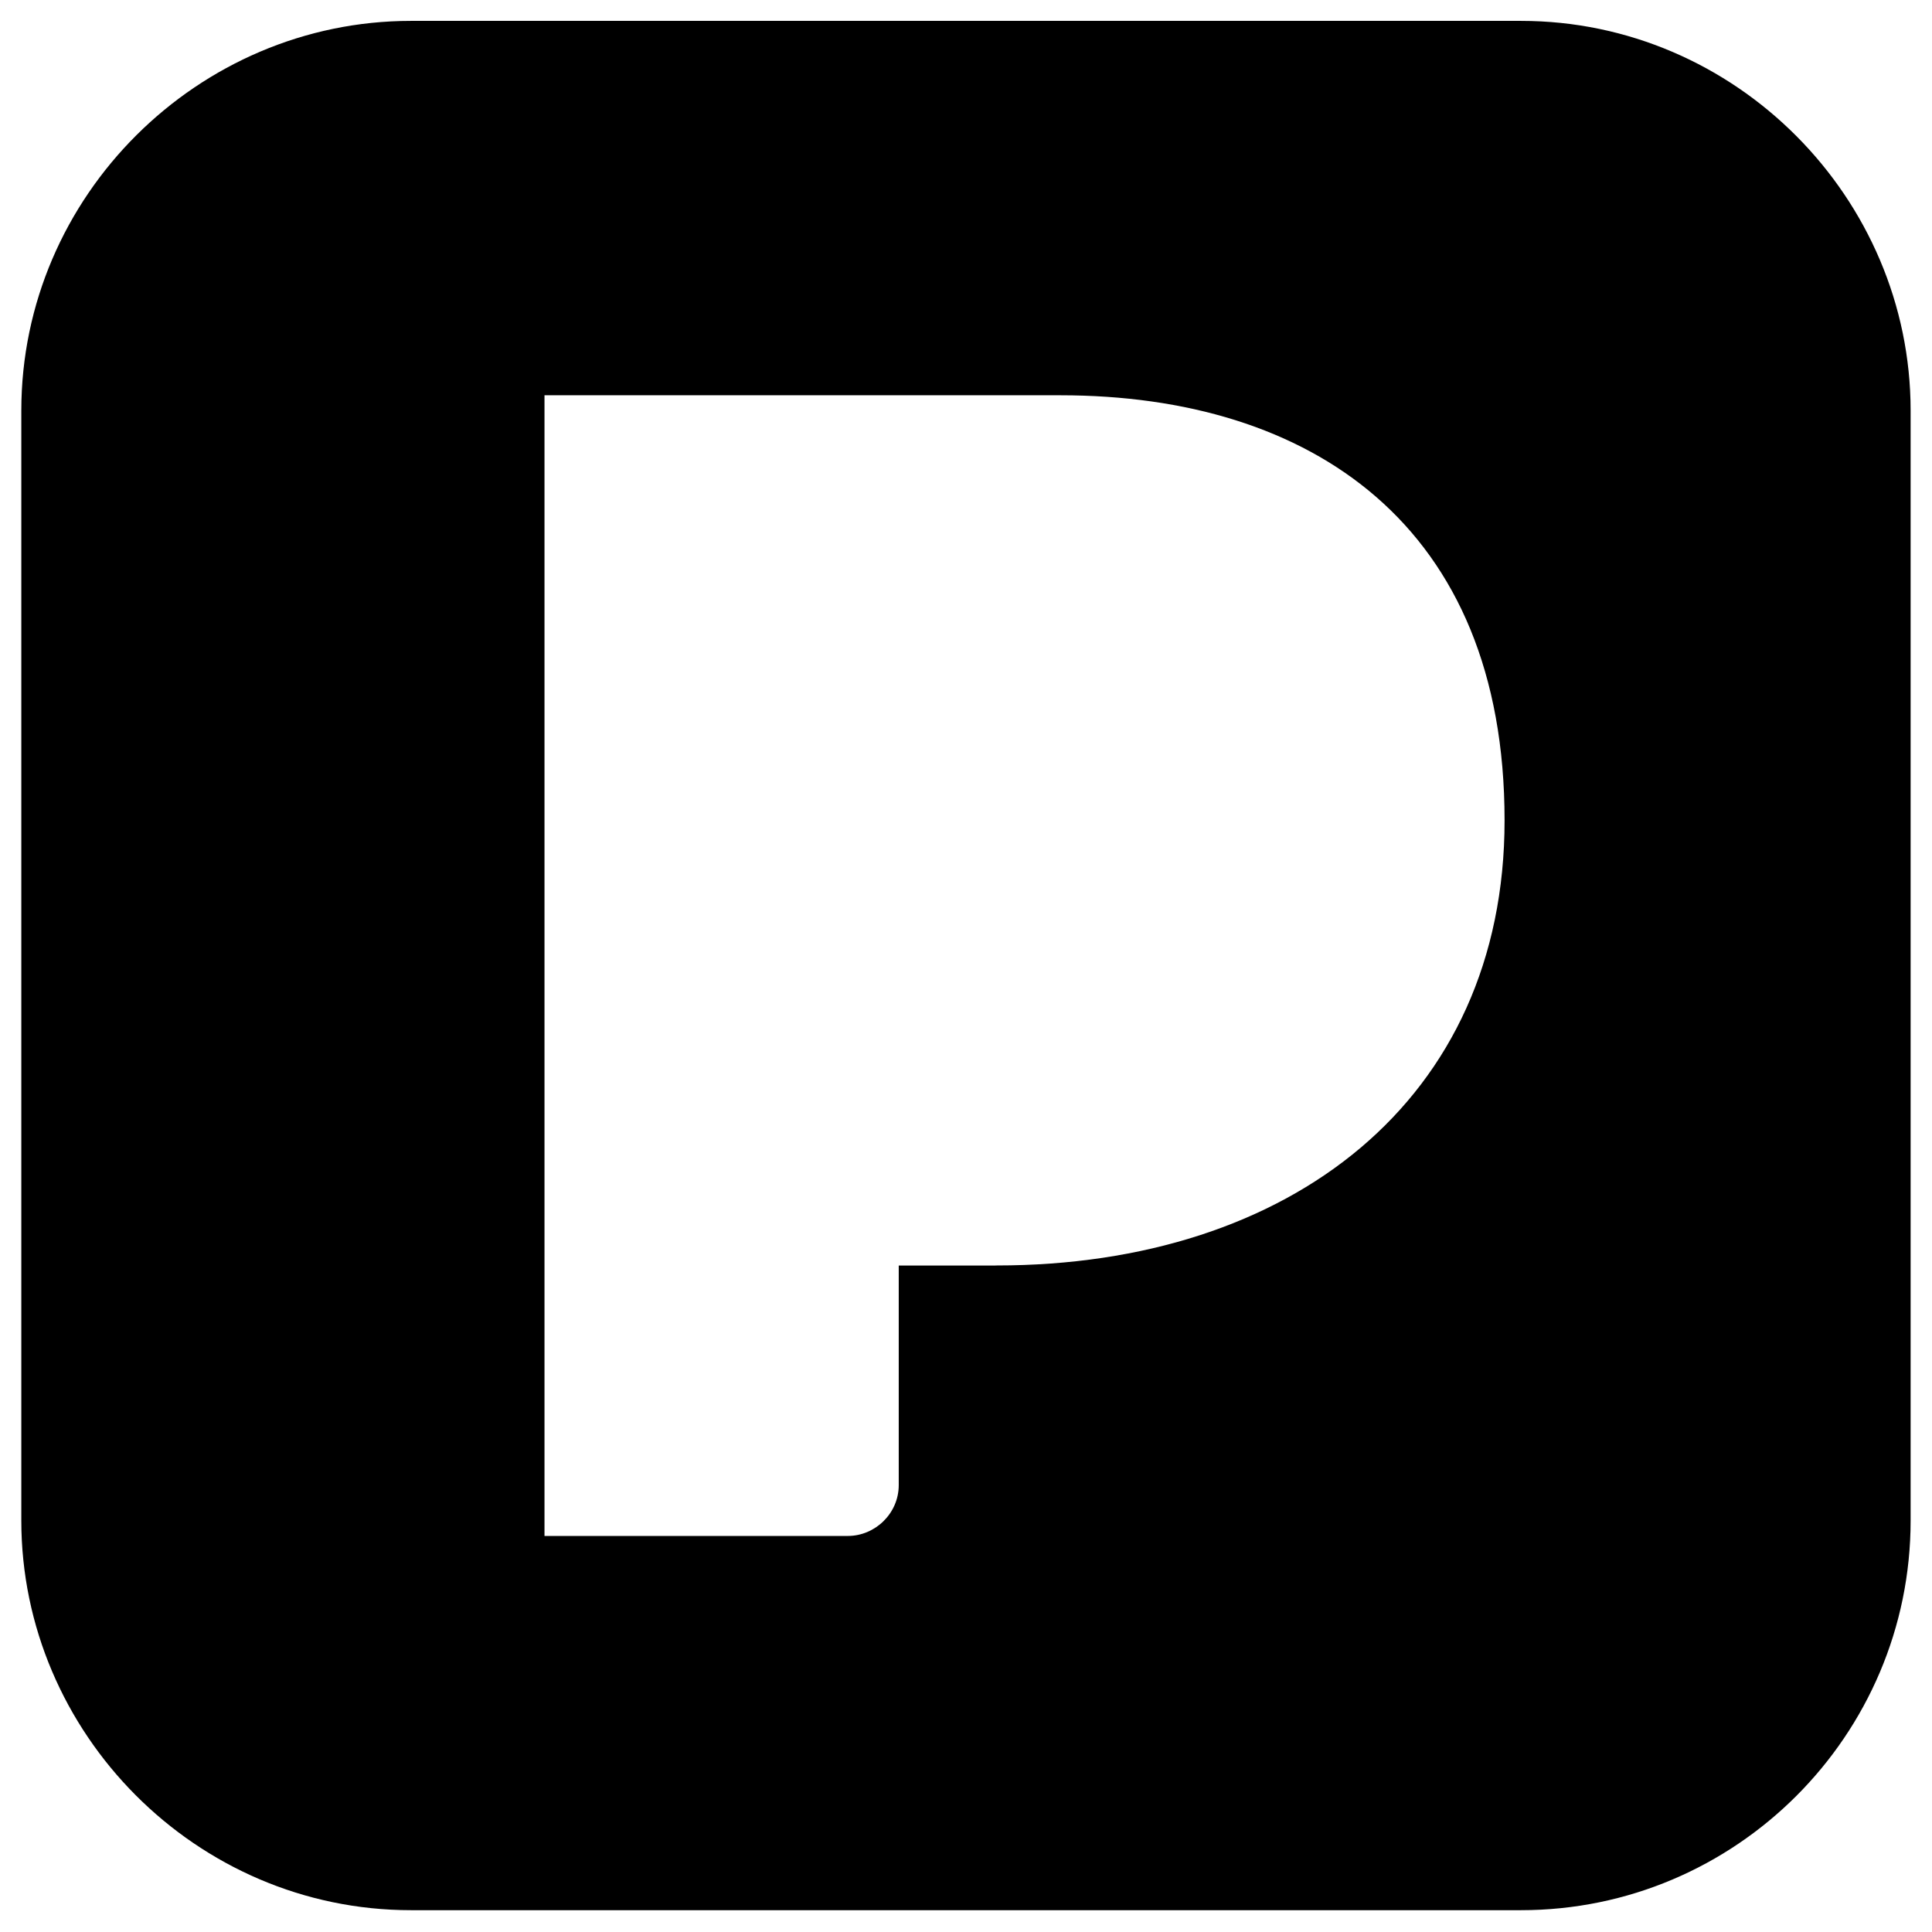 <svg xmlns="http://www.w3.org/2000/svg" xmlns:xlink="http://www.w3.org/1999/xlink" width="3000" zoomAndPan="magnify" viewBox="0 0 2250 2250" height="3000" preserveAspectRatio="xMidYMid meet" version="1.0"><defs><clipPath id="b33df144bb"><path d="M 24.824 24.324 L 2225.094 24.324 L 2225.094 2224.594 L 24.824 2224.594 Z M 24.824 24.324 " clip-rule="nonzero"/></clipPath></defs><g clip-path="url(#b33df144bb)"><path fill="#000000" d="M 24.824 1770.883 C 24.824 2018.32 228.348 2224.594 478.539 2224.594 L 1771.379 2224.594 C 2021.477 2224.594 2225.094 2020.98 2225.094 1770.883 L 2225.094 478.129 C 2225.094 230.598 2021.477 24.324 1771.379 24.324 L 478.539 24.324 C 231.098 24.324 24.824 227.941 24.824 478.129 Z M 634.113 460.344 L 1234.973 460.344 C 1526.602 460.344 1752.219 611.613 1752.219 955.406 C 1752.219 1281.32 1501.938 1473.754 1160.805 1473.754 L 1159.34 1473.754 L 1159.34 1473.844 L 1046.668 1473.844 L 1046.668 1729.535 C 1046.668 1762.629 1019.07 1788.758 987.441 1788.758 L 634.113 1788.758 Z M 634.113 460.344 " fill-opacity="1" fill-rule="nonzero"/></g></svg>